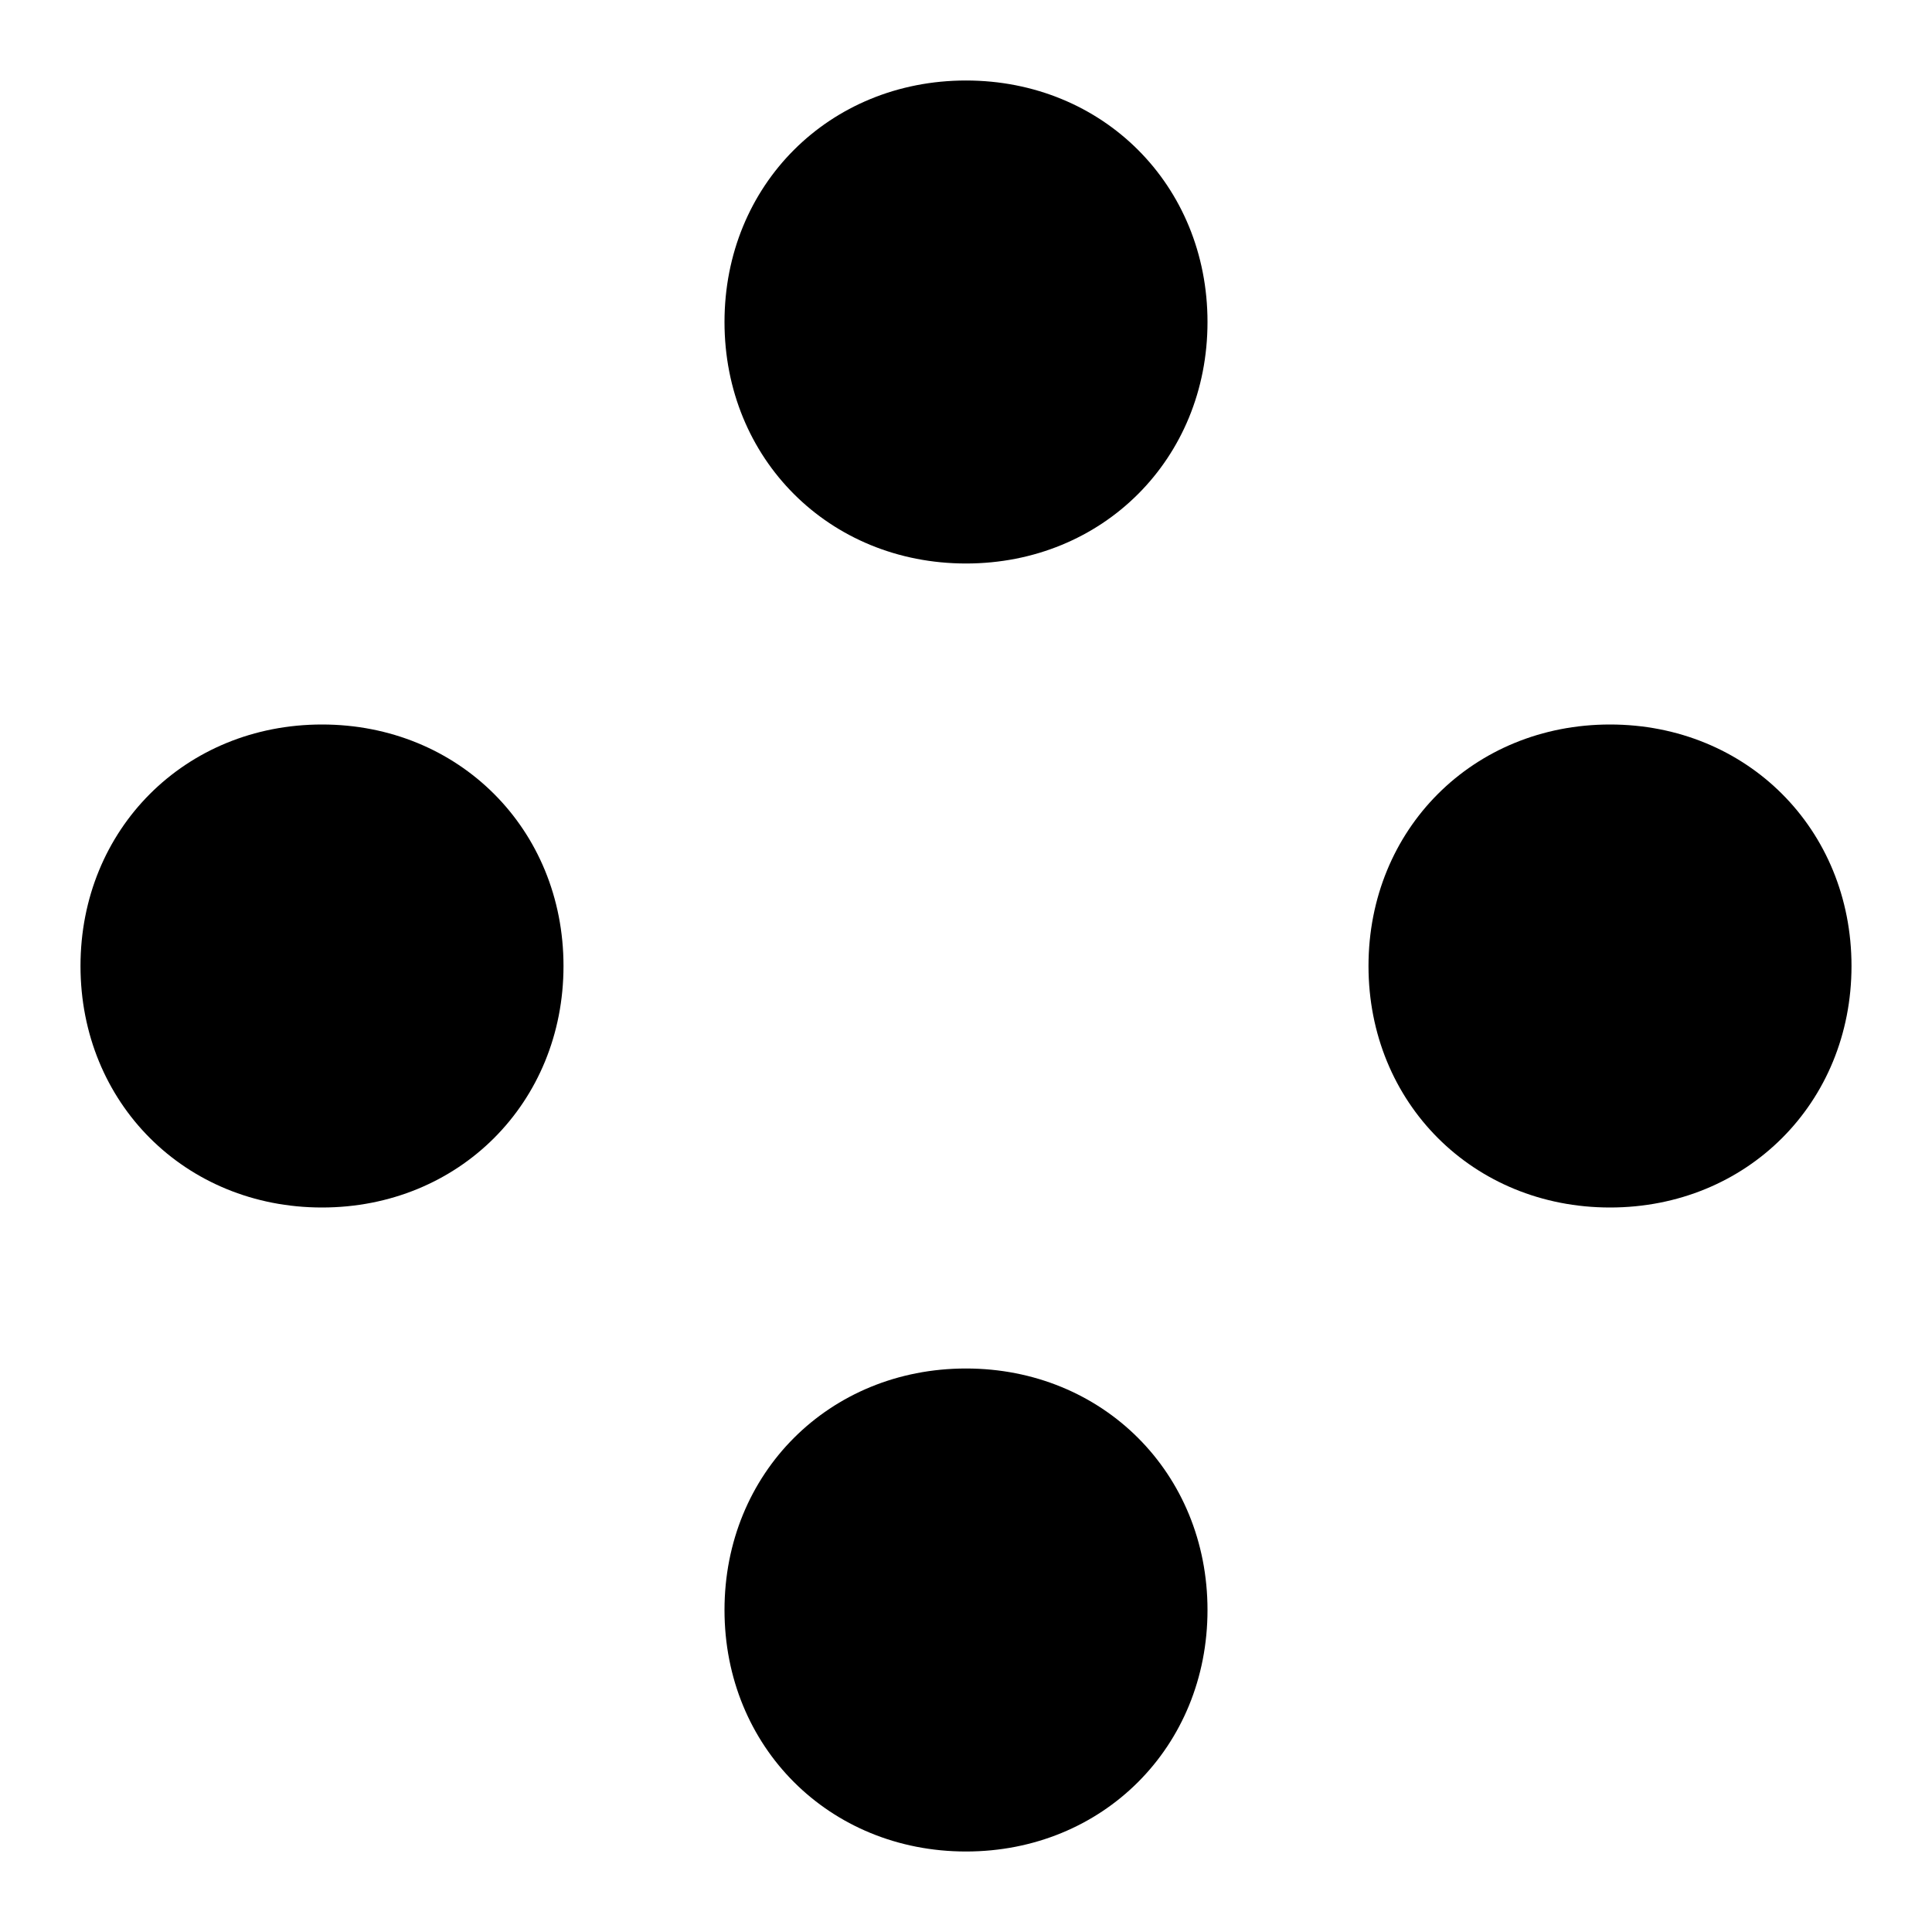 <?xml version="1.0" encoding="UTF-8"?>
<svg id="widgets" xmlns="http://www.w3.org/2000/svg" width="24" height="24" viewBox="0 0 24 24">
  <path id="loader" d="M4,15c-1.7,0-3-1.3-3-3s1.3-3,3-3,3,1.3,3,3-1.3,3-3,3Zm19-3c0-1.7-1.3-3-3-3s-3,1.3-3,3,1.3,3,3,3,3-1.3,3-3Zm-8,8c0-1.7-1.3-3-3-3s-3,1.3-3,3,1.3,3,3,3,3-1.3,3-3Zm0-16c0-1.7-1.3-3-3-3s-3,1.3-3,3,1.3,3,3,3,3-1.3,3-3Z"/>
</svg>